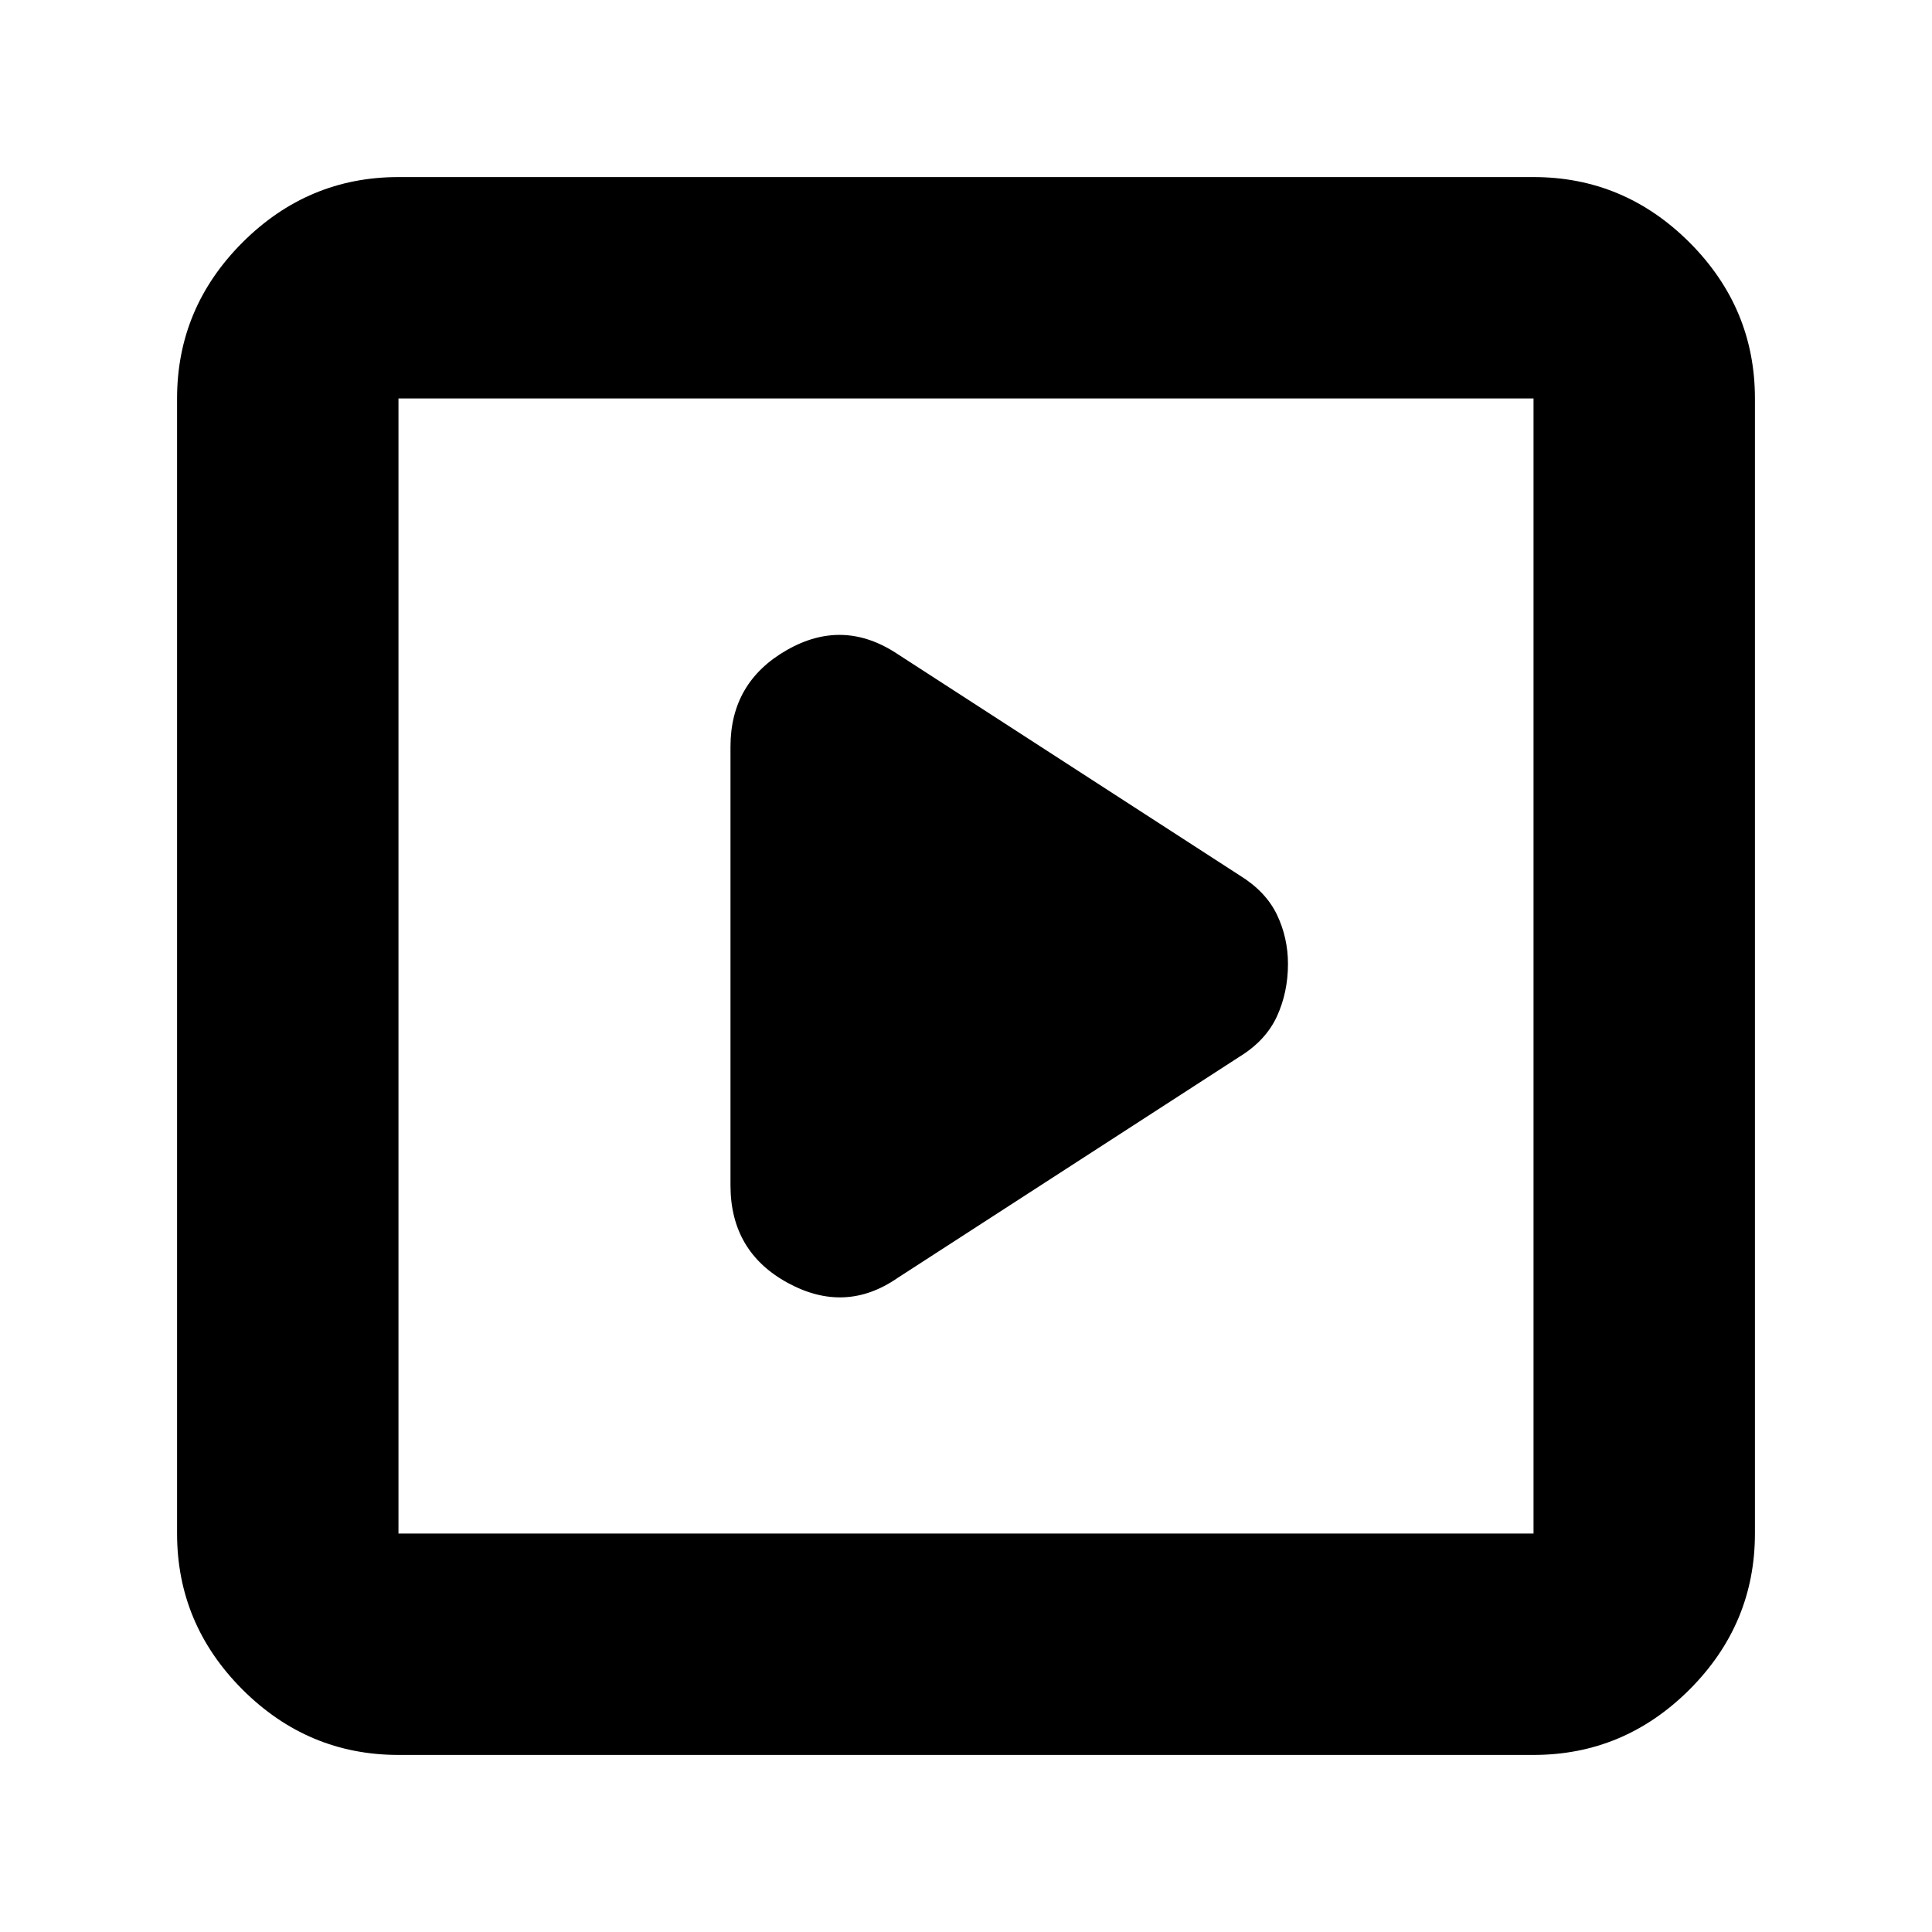 <svg xmlns="http://www.w3.org/2000/svg" height="20" width="20"><path d="m9.292 13.229 3.541-2.291q.271-.167.386-.417.114-.25.114-.542 0-.271-.114-.51-.115-.24-.386-.407L9.292 6.771q-.563-.375-1.146-.042-.584.333-.584 1v4.542q0 .687.594 1.01.594.323 1.136-.052Zm-5.167 4.938q-.937 0-1.615-.677-.677-.678-.677-1.615V4.125q0-.937.677-1.615.678-.677 1.615-.677h11.75q.937 0 1.615.677.677.678.677 1.615v11.75q0 .937-.677 1.615-.678.677-1.615.677Zm0-2.292h11.75V4.125H4.125v11.75Zm0 0V4.125v11.75Z"/></svg>